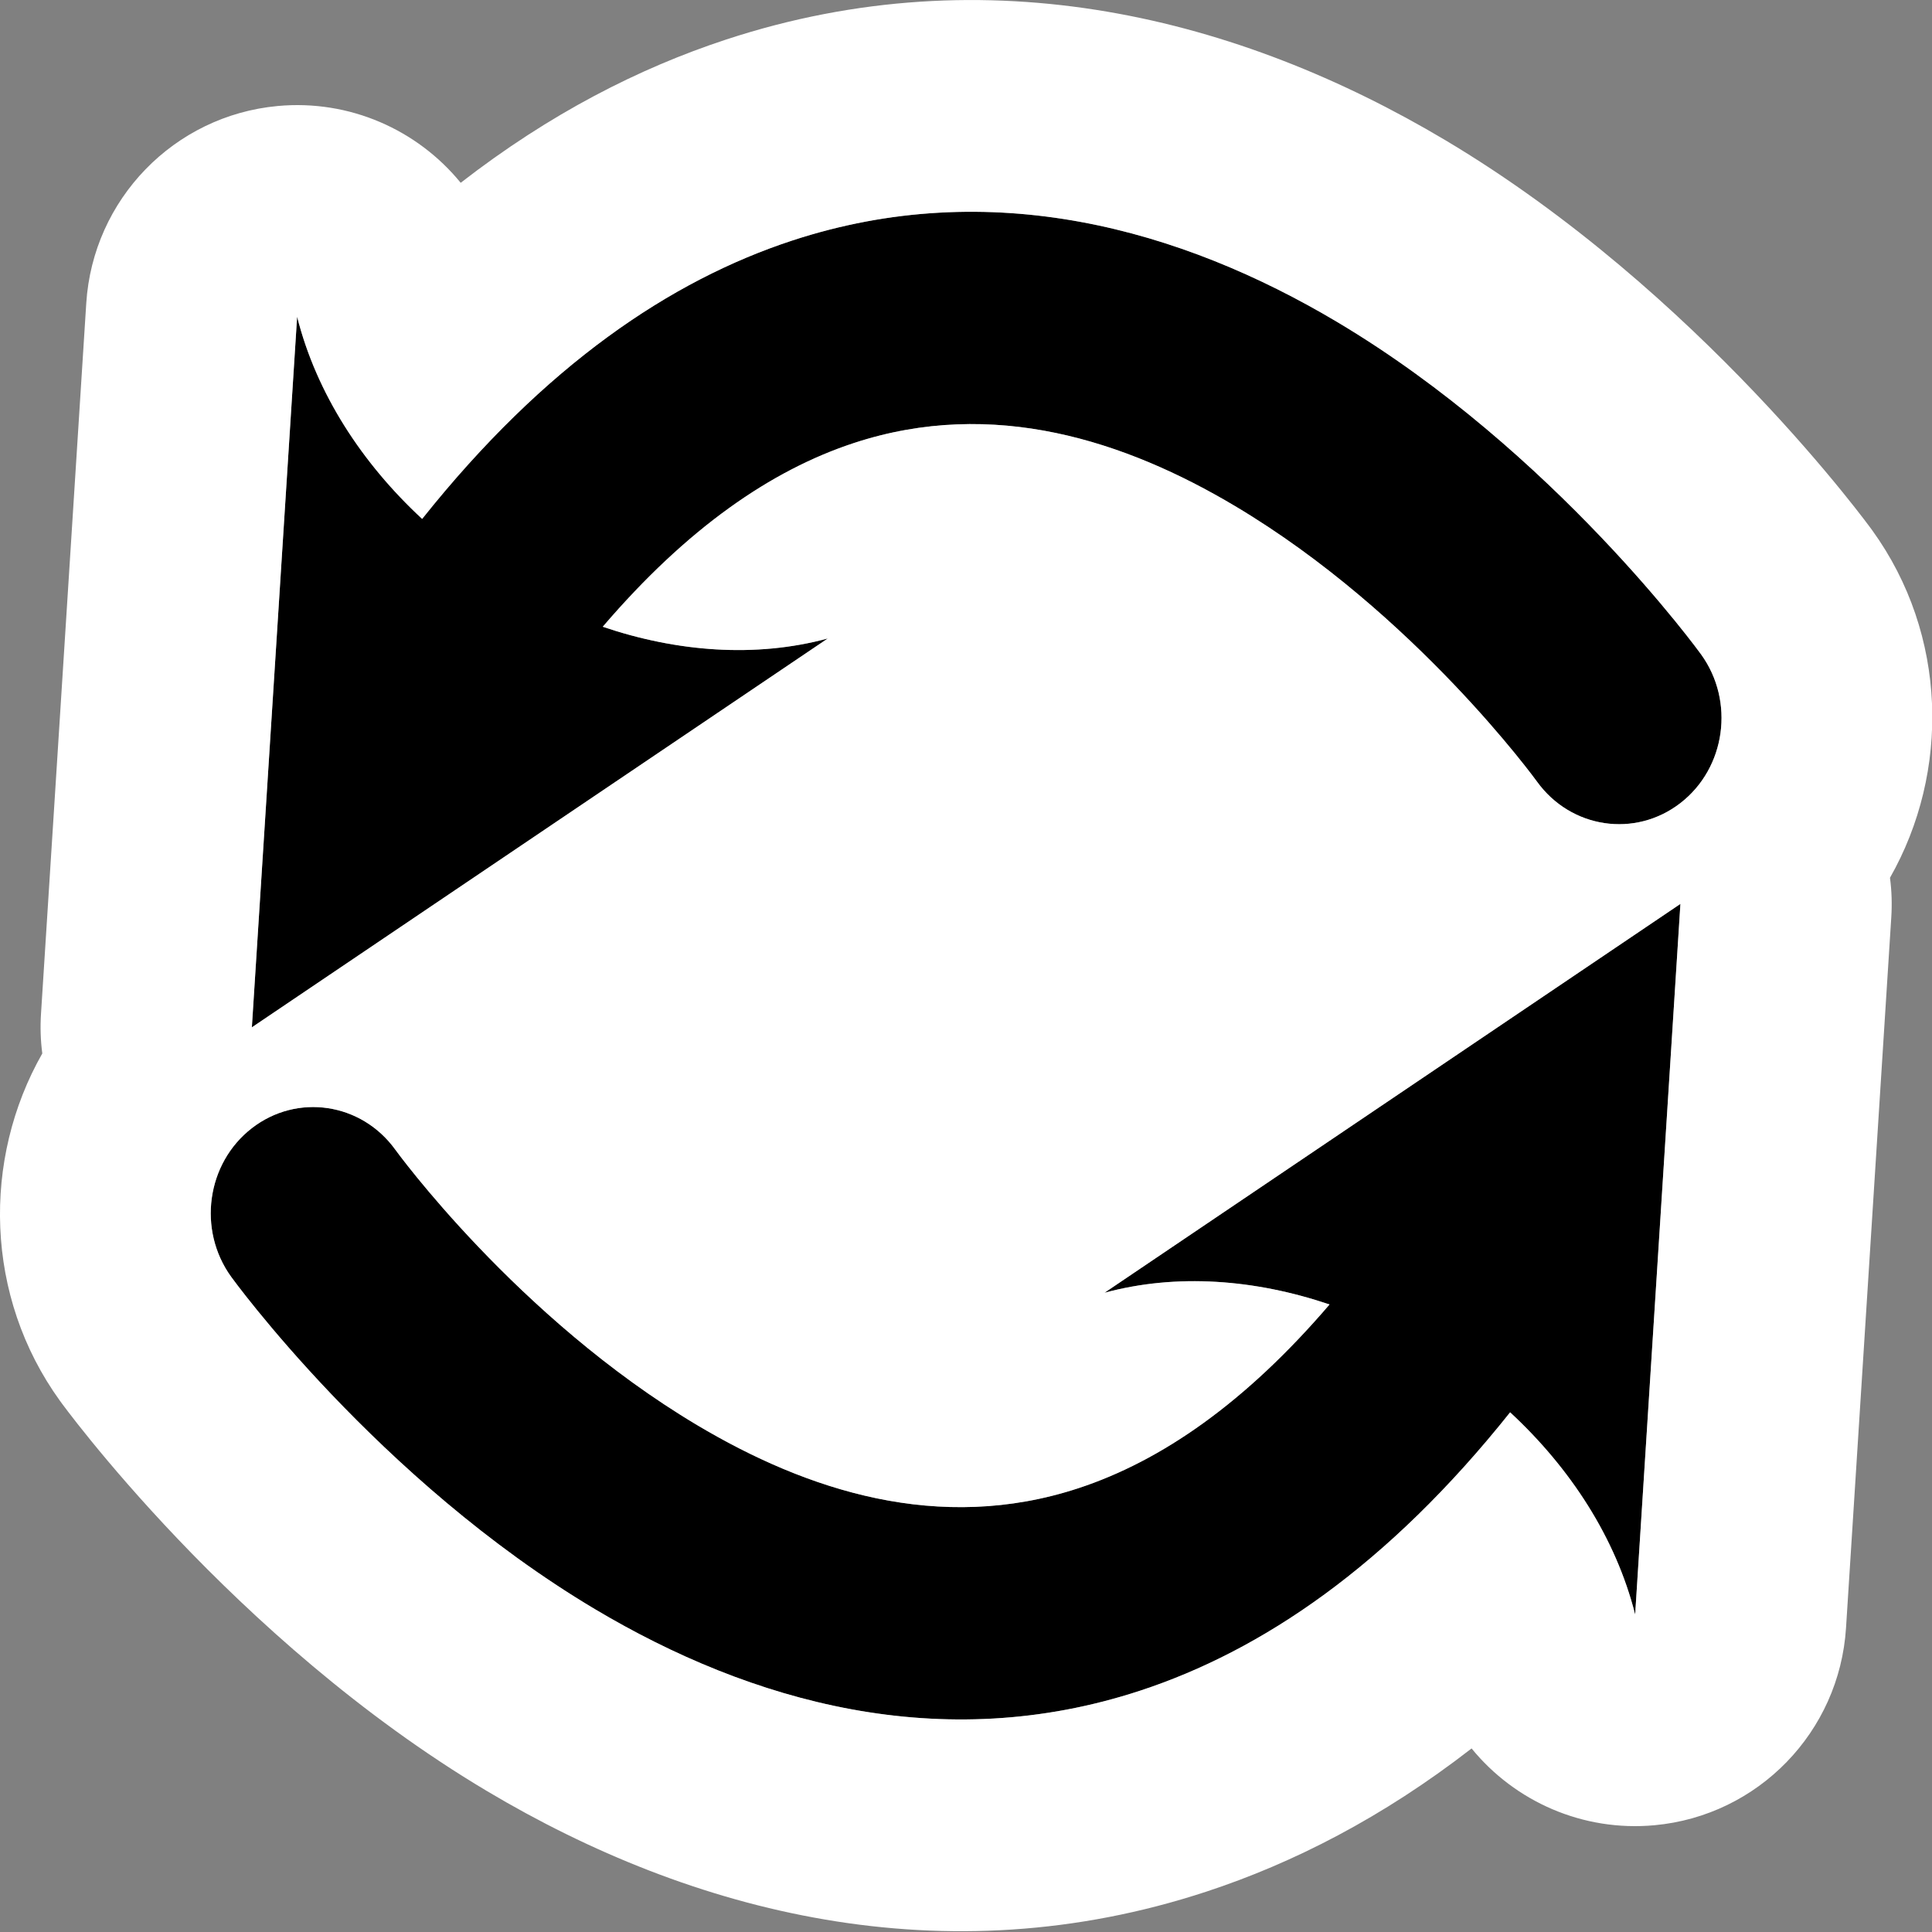 <?xml version="1.0" encoding="UTF-8" standalone="no"?>
<!DOCTYPE svg PUBLIC "-//W3C//DTD SVG 1.1//EN" "http://www.w3.org/Graphics/SVG/1.1/DTD/svg11.dtd">
<svg width="100%" height="100%" viewBox="0 0 500 500" version="1.1" xmlns="http://www.w3.org/2000/svg" xmlns:xlink="http://www.w3.org/1999/xlink" xml:space="preserve" xmlns:serif="http://www.serif.com/" style="fill-rule:evenodd;clip-rule:evenodd;stroke-linejoin:round;stroke-miterlimit:2;">
    <rect x="0" y="0" width="500" height="500" fill="#808080" stroke="none"/>
    <rect id="Artboard1" x="0" y="0" width="500" height="500" style="fill:none;"/>
    <g transform="matrix(0.89,0,0,0.922,27.536,19.402)">
        <g>
            <g transform="matrix(1,0,0,1,-6.2582e-05,-0.001)">
                <path d="M355.669,345.115C334.058,338.043 311.207,336.338 290.238,341.824L457.701,232.677L444.54,432.136C438.899,410.573 425.655,390.999 408.184,375.388C372.533,418.575 335.894,442.306 300.709,453.48C242.738,471.891 187.427,456.707 142.099,430.657C78.9,394.335 36.291,337.362 36.282,337.35C26.427,324.184 29.116,305.493 42.283,295.639C55.449,285.784 74.14,288.473 83.994,301.64C83.994,301.64 119.372,348.858 171.795,378.986C203.555,397.239 242.052,409.58 282.67,396.68C306.783,389.022 331.231,372.683 355.669,345.115ZM91.816,124.612C127.467,81.425 164.106,57.694 199.291,46.52C257.262,28.109 312.573,43.293 357.901,69.343C421.1,105.665 463.709,162.638 463.718,162.65C473.573,175.816 470.884,194.507 457.717,204.361C444.551,214.216 425.86,211.527 416.006,198.36C416.006,198.36 380.628,151.142 328.205,121.014C296.445,102.761 257.948,90.42 217.33,103.32C193.217,110.978 168.769,127.317 144.331,154.885C165.942,161.957 188.793,163.662 209.762,158.176L42.299,267.323L55.46,67.864C61.101,89.427 74.345,109.001 91.816,124.612Z"/>
            </g>
            <g transform="matrix(1,0,0,1,-6.2582e-05,-0.001)">
                <path d="M103.025,30.267C90.439,15.385 70.719,6.848 49.815,8.713C19.689,11.4 -3.93,34.891 -5.856,64.082L-19.017,263.541C-19.264,267.292 -19.142,271.012 -18.639,274.656C-36.164,304.374 -35.422,342.878 -13.492,372.176C-13.481,372.191 -13.469,372.206 -13.458,372.221C-13.447,372.235 36.544,439.097 110.704,481.719C110.705,481.719 110.705,481.719 110.705,481.72C170.405,516.029 243.531,534.164 319.883,509.916C345.025,501.931 371.006,489.188 396.975,469.733C409.561,484.615 429.281,493.152 450.185,491.287C480.311,488.6 503.93,465.109 505.856,435.918L519.017,236.459C519.264,232.708 519.142,228.988 518.639,225.344C536.164,195.626 535.422,157.122 513.492,127.824C513.481,127.809 513.469,127.794 513.458,127.779C513.447,127.765 463.456,60.903 389.296,18.281C389.295,18.281 389.295,18.281 389.295,18.28C329.595,-16.029 256.469,-34.164 180.117,-9.916C154.975,-1.931 128.994,10.812 103.025,30.267ZM355.669,345.115C334.058,338.043 311.207,336.338 290.238,341.824L457.701,232.677L444.54,432.136C438.899,410.573 425.655,390.999 408.184,375.388C372.533,418.575 335.894,442.306 300.709,453.48C242.738,471.891 187.427,456.707 142.099,430.657C78.9,394.335 36.291,337.362 36.282,337.35C26.427,324.184 29.116,305.493 42.283,295.639C55.449,285.784 74.14,288.473 83.994,301.64C83.994,301.64 119.372,348.858 171.795,378.986C203.555,397.239 242.052,409.58 282.67,396.68C306.783,389.022 331.231,372.683 355.669,345.115ZM91.816,124.612C127.467,81.425 164.106,57.694 199.291,46.52C257.262,28.109 312.573,43.293 357.901,69.343C421.1,105.665 463.709,162.638 463.718,162.65C473.573,175.816 470.884,194.507 457.717,204.361C444.551,214.216 425.86,211.527 416.006,198.36C416.006,198.36 380.628,151.142 328.205,121.014C296.445,102.761 257.948,90.42 217.33,103.32C193.217,110.978 168.769,127.317 144.331,154.885C165.942,161.957 188.793,163.662 209.762,158.176L42.299,267.323L55.46,67.864C61.101,89.427 74.345,109.001 91.816,124.612Z" style="fill:white;"/>
            </g>
        </g>
    </g>
</svg>
